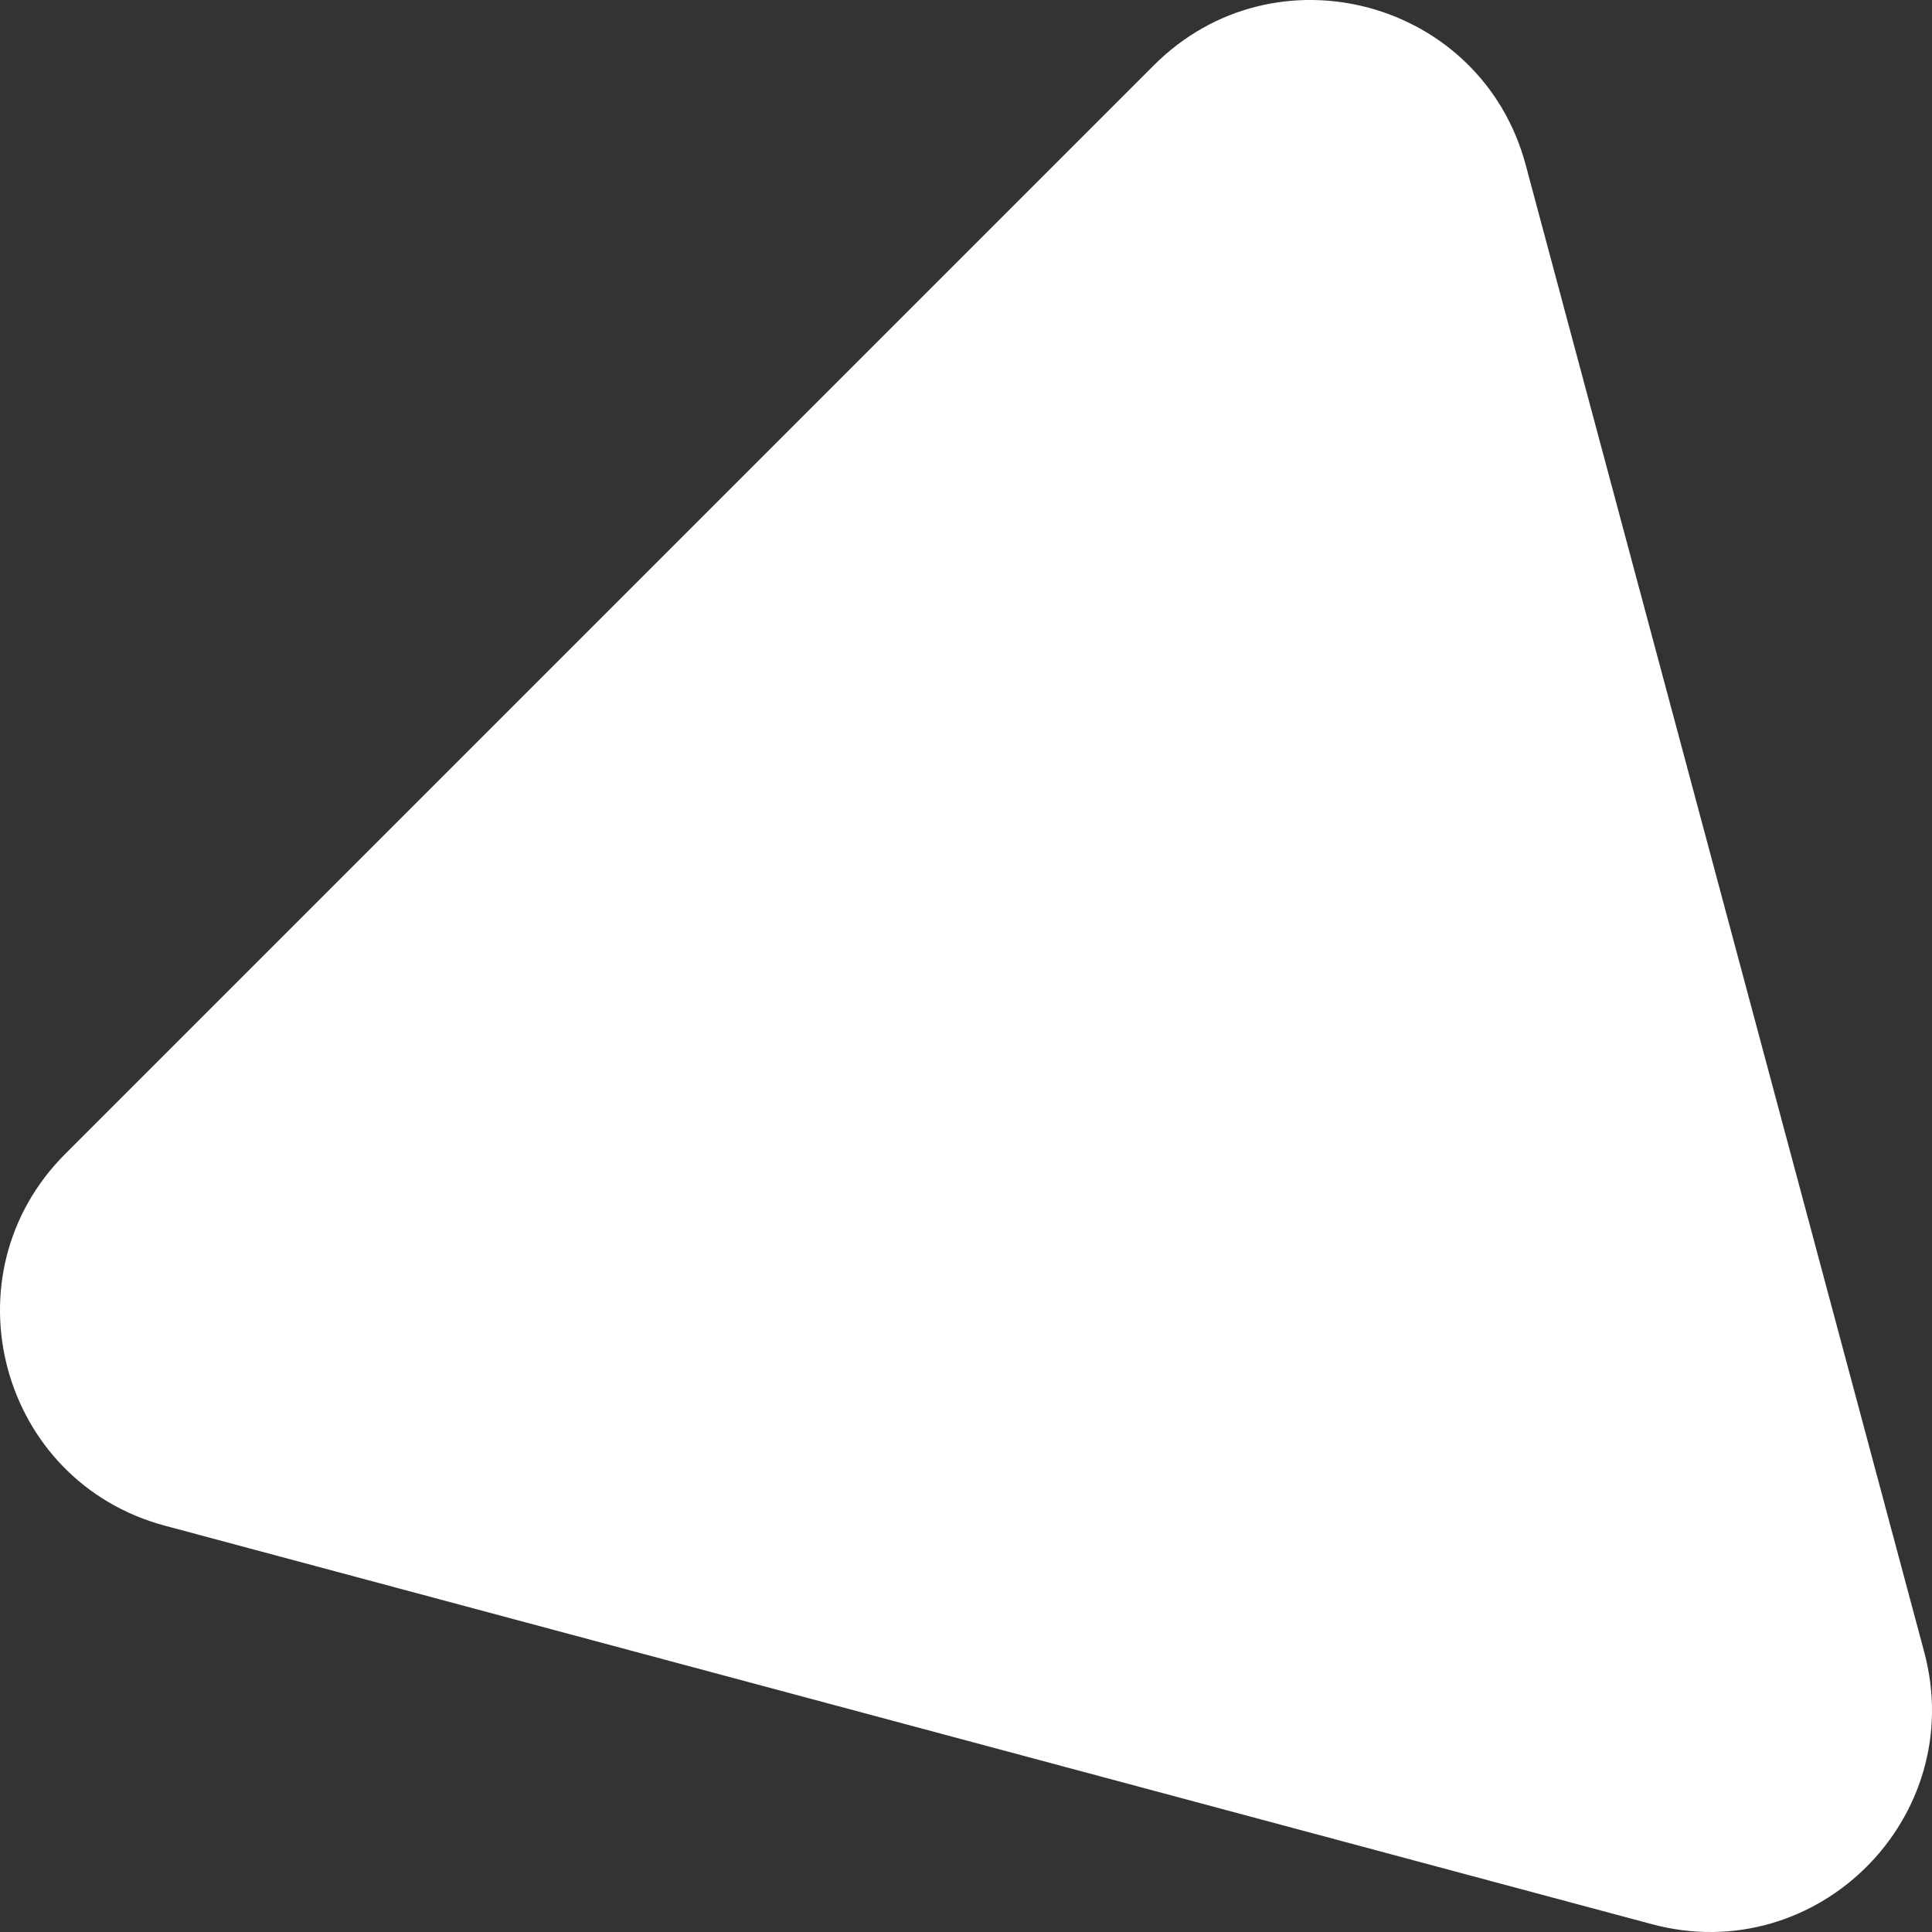 <svg width="36" height="36" viewBox="0 0 36 36" fill="none" xmlns="http://www.w3.org/2000/svg">
<rect x="0" y="0" width="36" height="36" fill="#333333" stroke="none"/>
<path d="M21.502 1.215C23.756 -1.039 27.604 -0.007 28.429 3.072L35.855 30.783C36.679 33.862 33.862 36.679 30.783 35.855L3.072 28.429C-0.007 27.604 -1.039 23.756 1.215 21.502L21.502 1.215Z" fill="white"/>
</svg>
